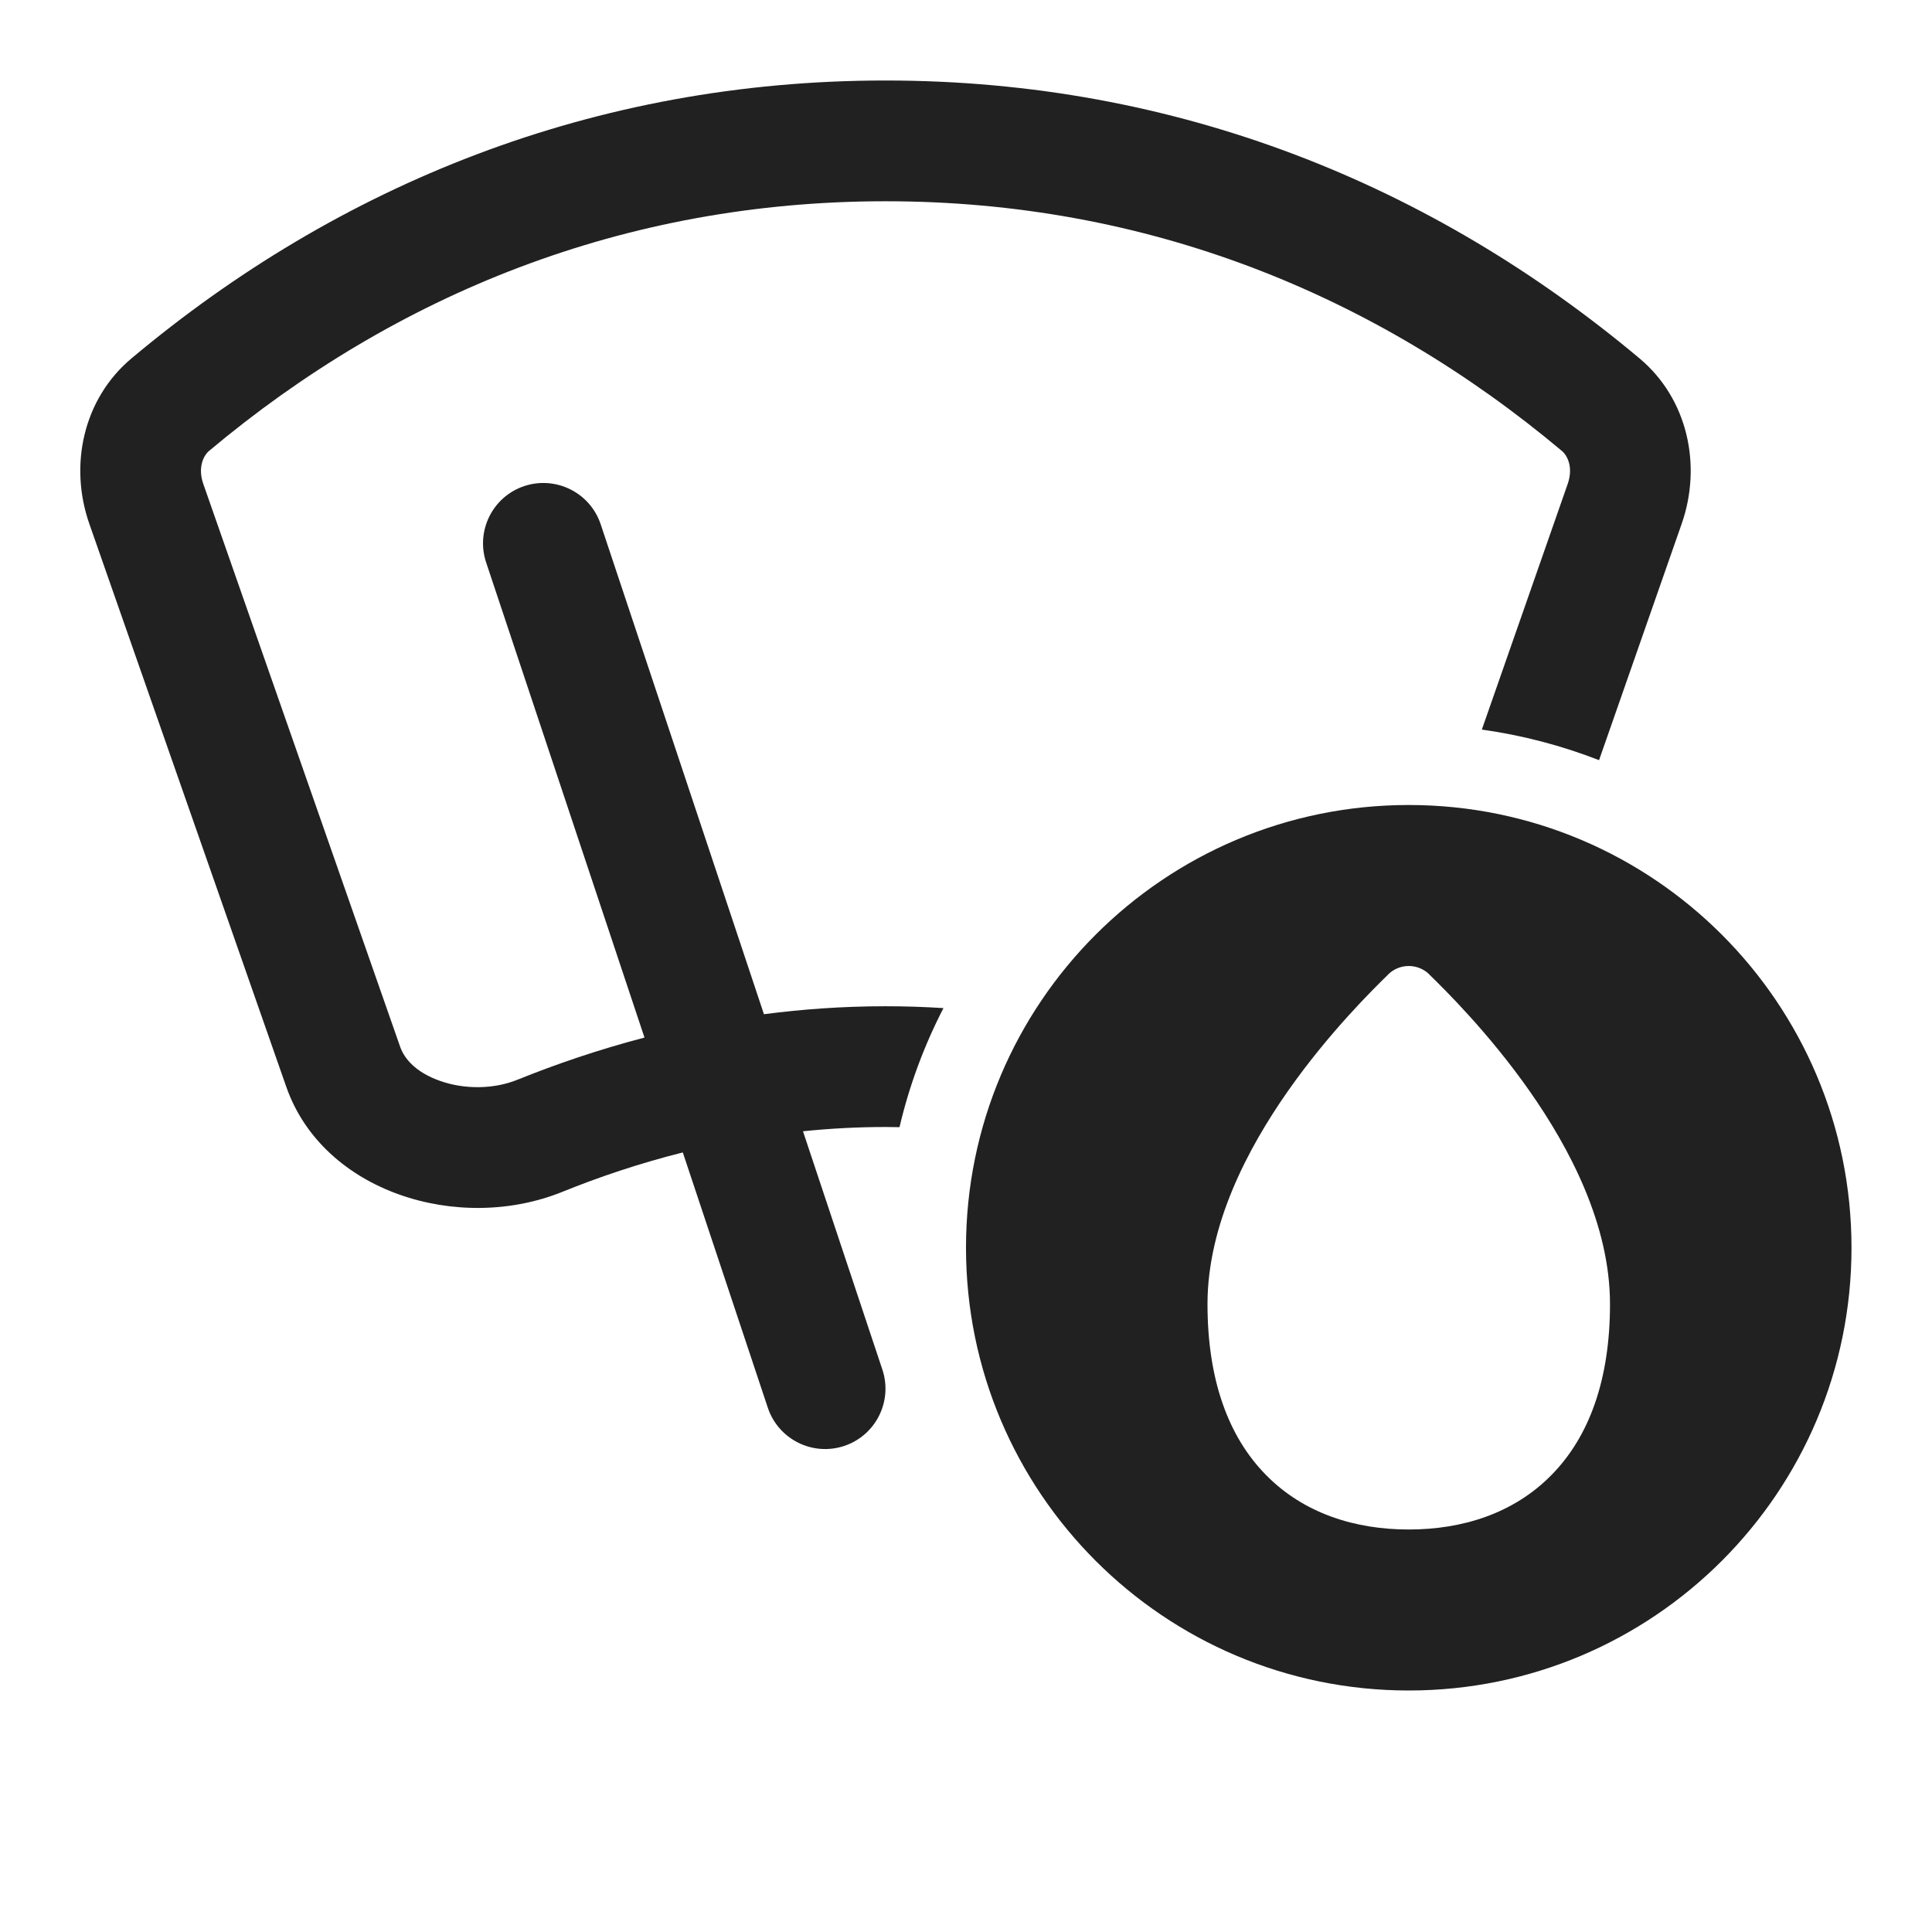 <svg width="24" height="24" viewBox="0 0 24 24" fill="none" xmlns="http://www.w3.org/2000/svg">
<path d="M2.595 5.603C2.53 5.659 2.453 5.805 2.526 6.013L4.971 13.004C5.022 13.149 5.161 13.319 5.463 13.426C5.774 13.537 6.137 13.53 6.425 13.414C6.9 13.222 7.429 13.04 8.006 12.889L6.039 6.987C5.908 6.594 6.12 6.169 6.513 6.038C6.906 5.908 7.331 6.12 7.462 6.513L9.49 12.599C9.972 12.536 10.476 12.5 11 12.5C11.245 12.5 11.485 12.508 11.72 12.523C11.481 12.986 11.296 13.482 11.174 14.002C11.116 14.001 11.058 14 11 14C10.648 14 10.306 14.019 9.975 14.053L10.961 17.013C11.092 17.406 10.88 17.831 10.487 17.962C10.094 18.093 9.669 17.88 9.538 17.487L8.482 14.316C7.937 14.453 7.436 14.623 6.987 14.805C5.7 15.326 4.014 14.811 3.556 13.5L1.11 6.508C0.854 5.776 1.037 4.953 1.631 4.454C4.205 2.294 7.38 1 11 1C14.62 1 17.794 2.294 20.369 4.454C20.963 4.953 21.146 5.776 20.89 6.508L19.864 9.443C19.402 9.263 18.914 9.134 18.408 9.063L19.474 6.013C19.547 5.805 19.47 5.659 19.404 5.603C17.079 3.652 14.241 2.5 11 2.5C7.759 2.5 4.921 3.652 2.595 5.603Z" fill="#212121"/>
<path d="M23 15.5C23 18.538 20.538 21 17.5 21C14.462 21 12 18.538 12 15.5C12 12.462 14.462 10 17.5 10C20.538 10 23 12.462 23 15.5ZM17.753 12.102C17.686 12.037 17.595 12 17.5 12C17.405 12 17.314 12.037 17.247 12.102L17.247 12.103C17.064 12.282 16.51 12.825 16 13.552C15.496 14.271 15 15.218 15 16.2C15 17.136 15.257 17.847 15.728 18.324C16.199 18.803 16.837 19 17.5 19C18.163 19 18.801 18.803 19.272 18.324C19.743 17.847 20 17.136 20 16.2C20 15.218 19.504 14.271 19 13.552C18.49 12.825 17.936 12.282 17.753 12.103L17.753 12.102Z" fill="#212121"/>
</svg>
